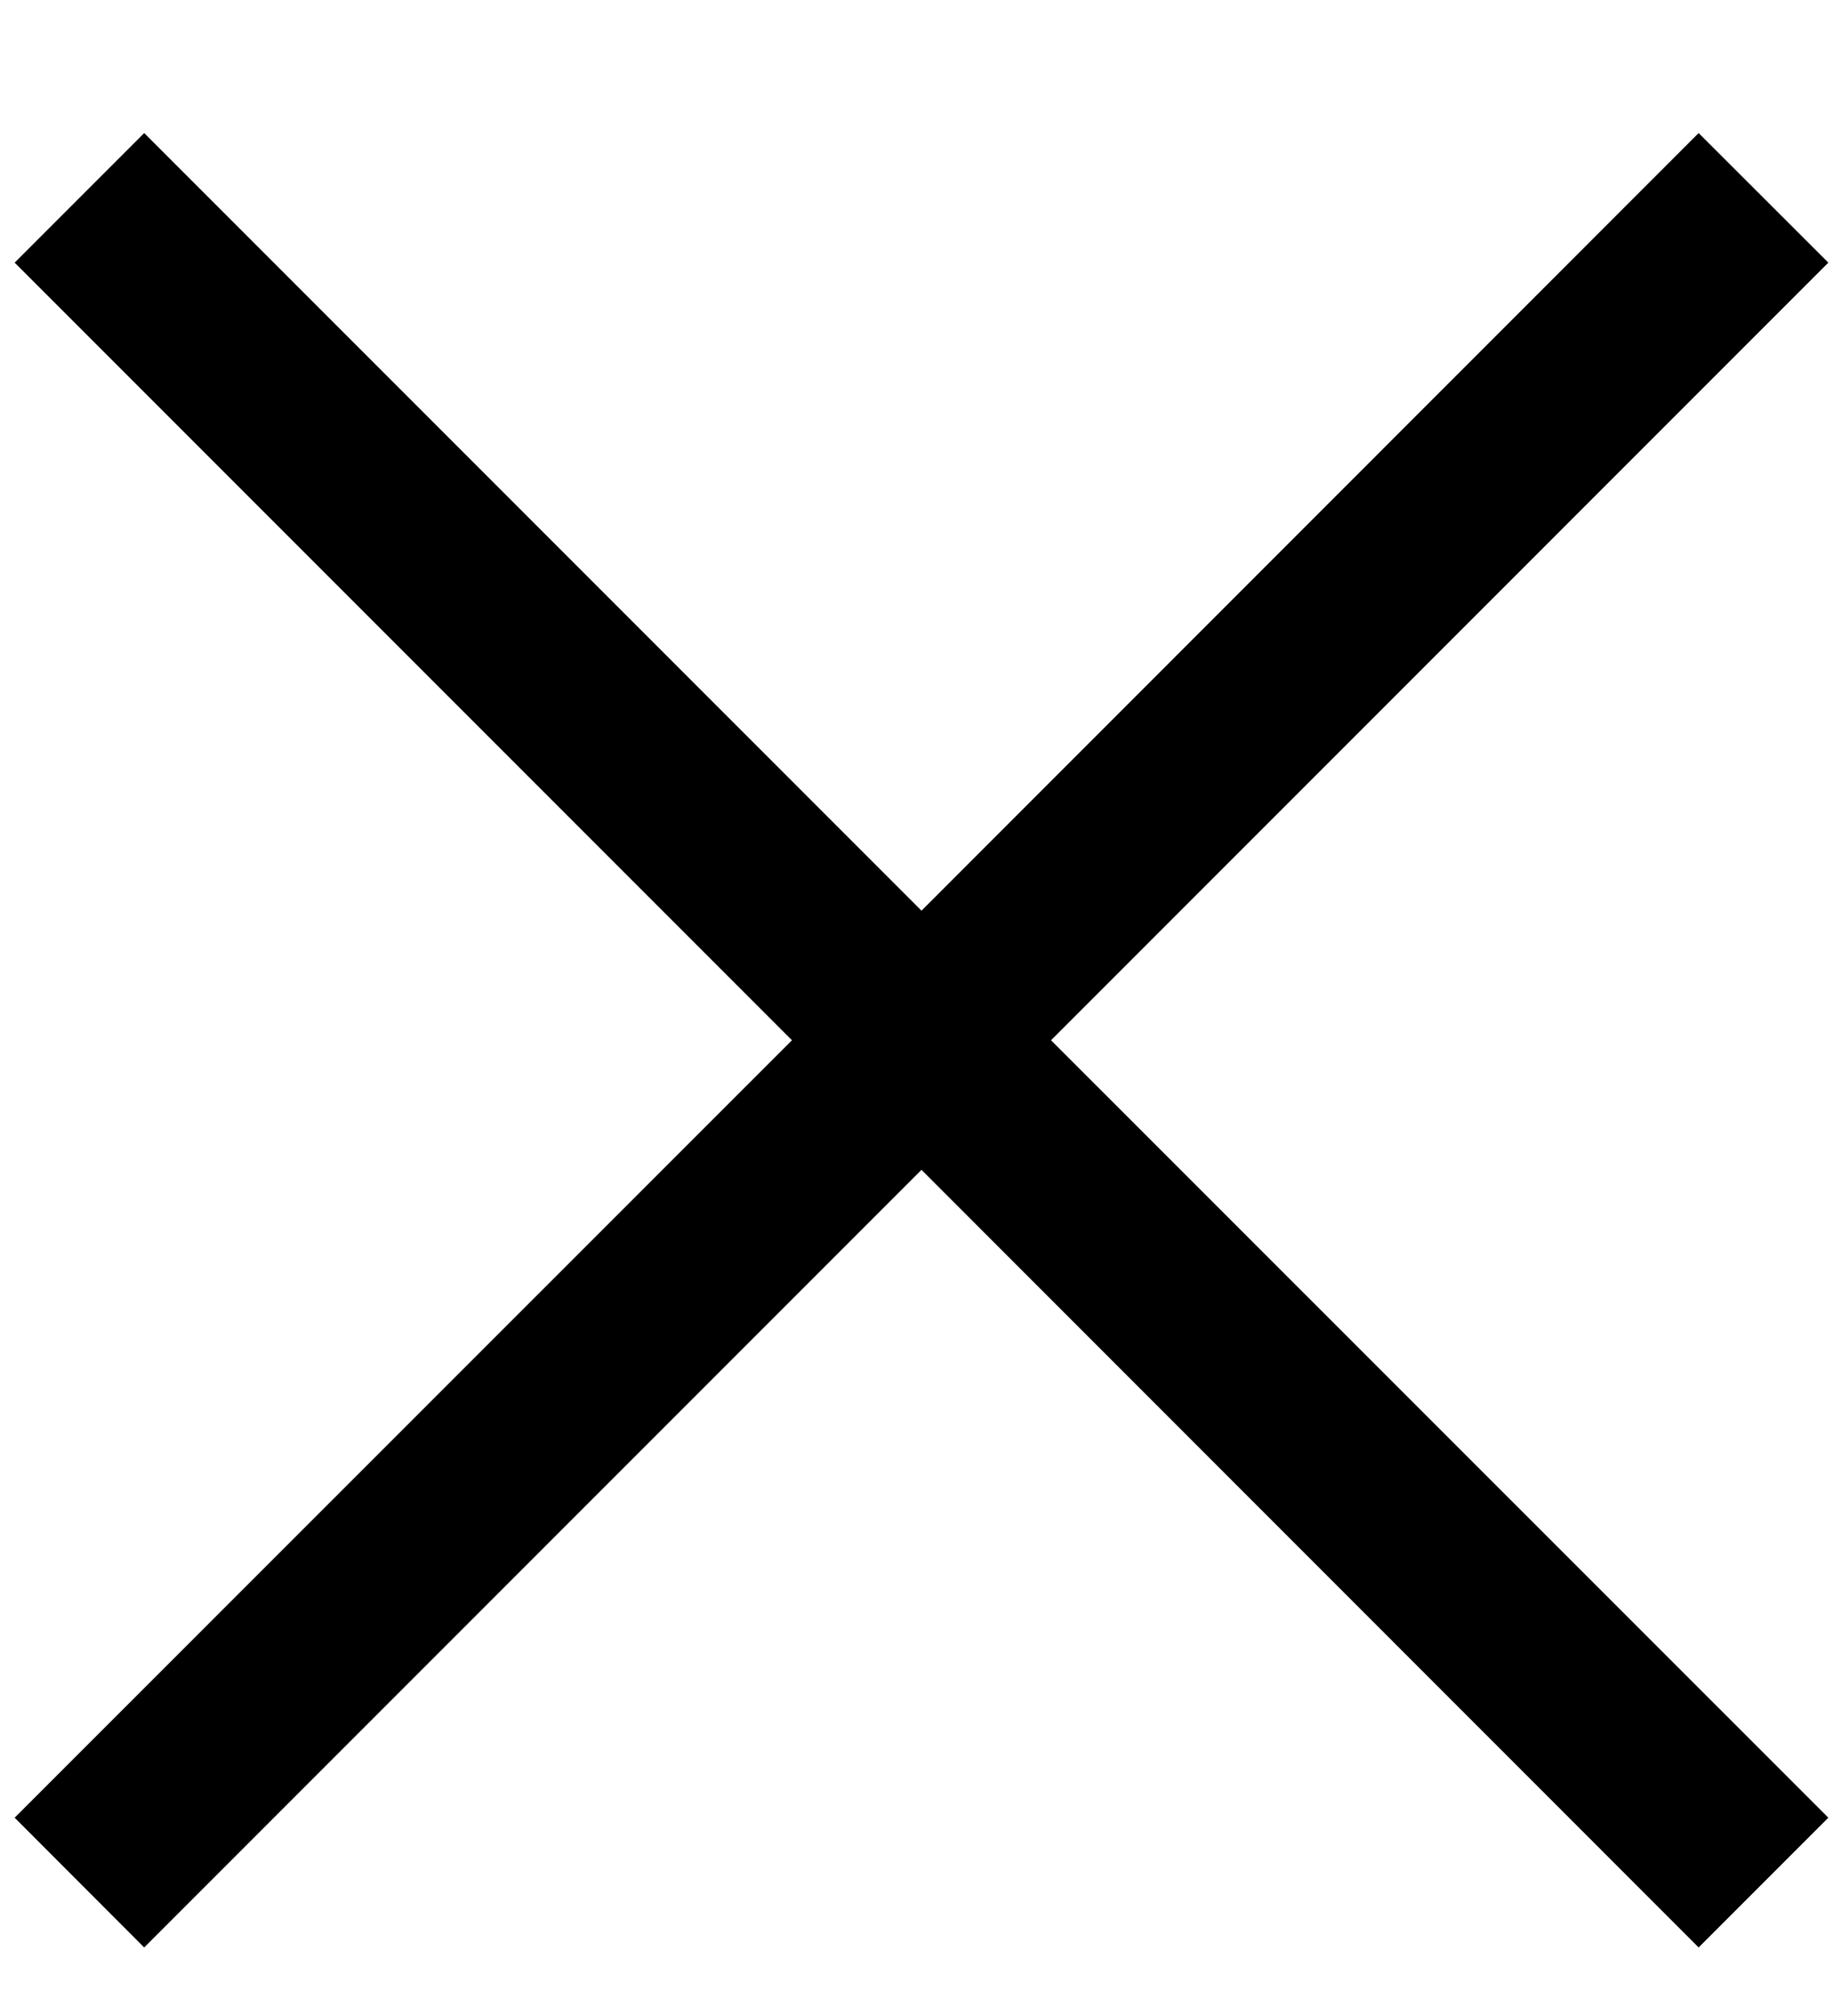 <svg width="10" height="11" viewBox="0 0 10 11" fill="none" xmlns="http://www.w3.org/2000/svg">
<path d="M0.787 10.626L0.08 9.918L4.323 5.676L0.08 1.433L0.787 0.726L5.03 4.969L9.272 0.726L9.98 1.433L5.737 5.676L9.98 9.918L9.272 10.626L5.03 6.383L0.787 10.626Z" fill="black"/>
</svg>
